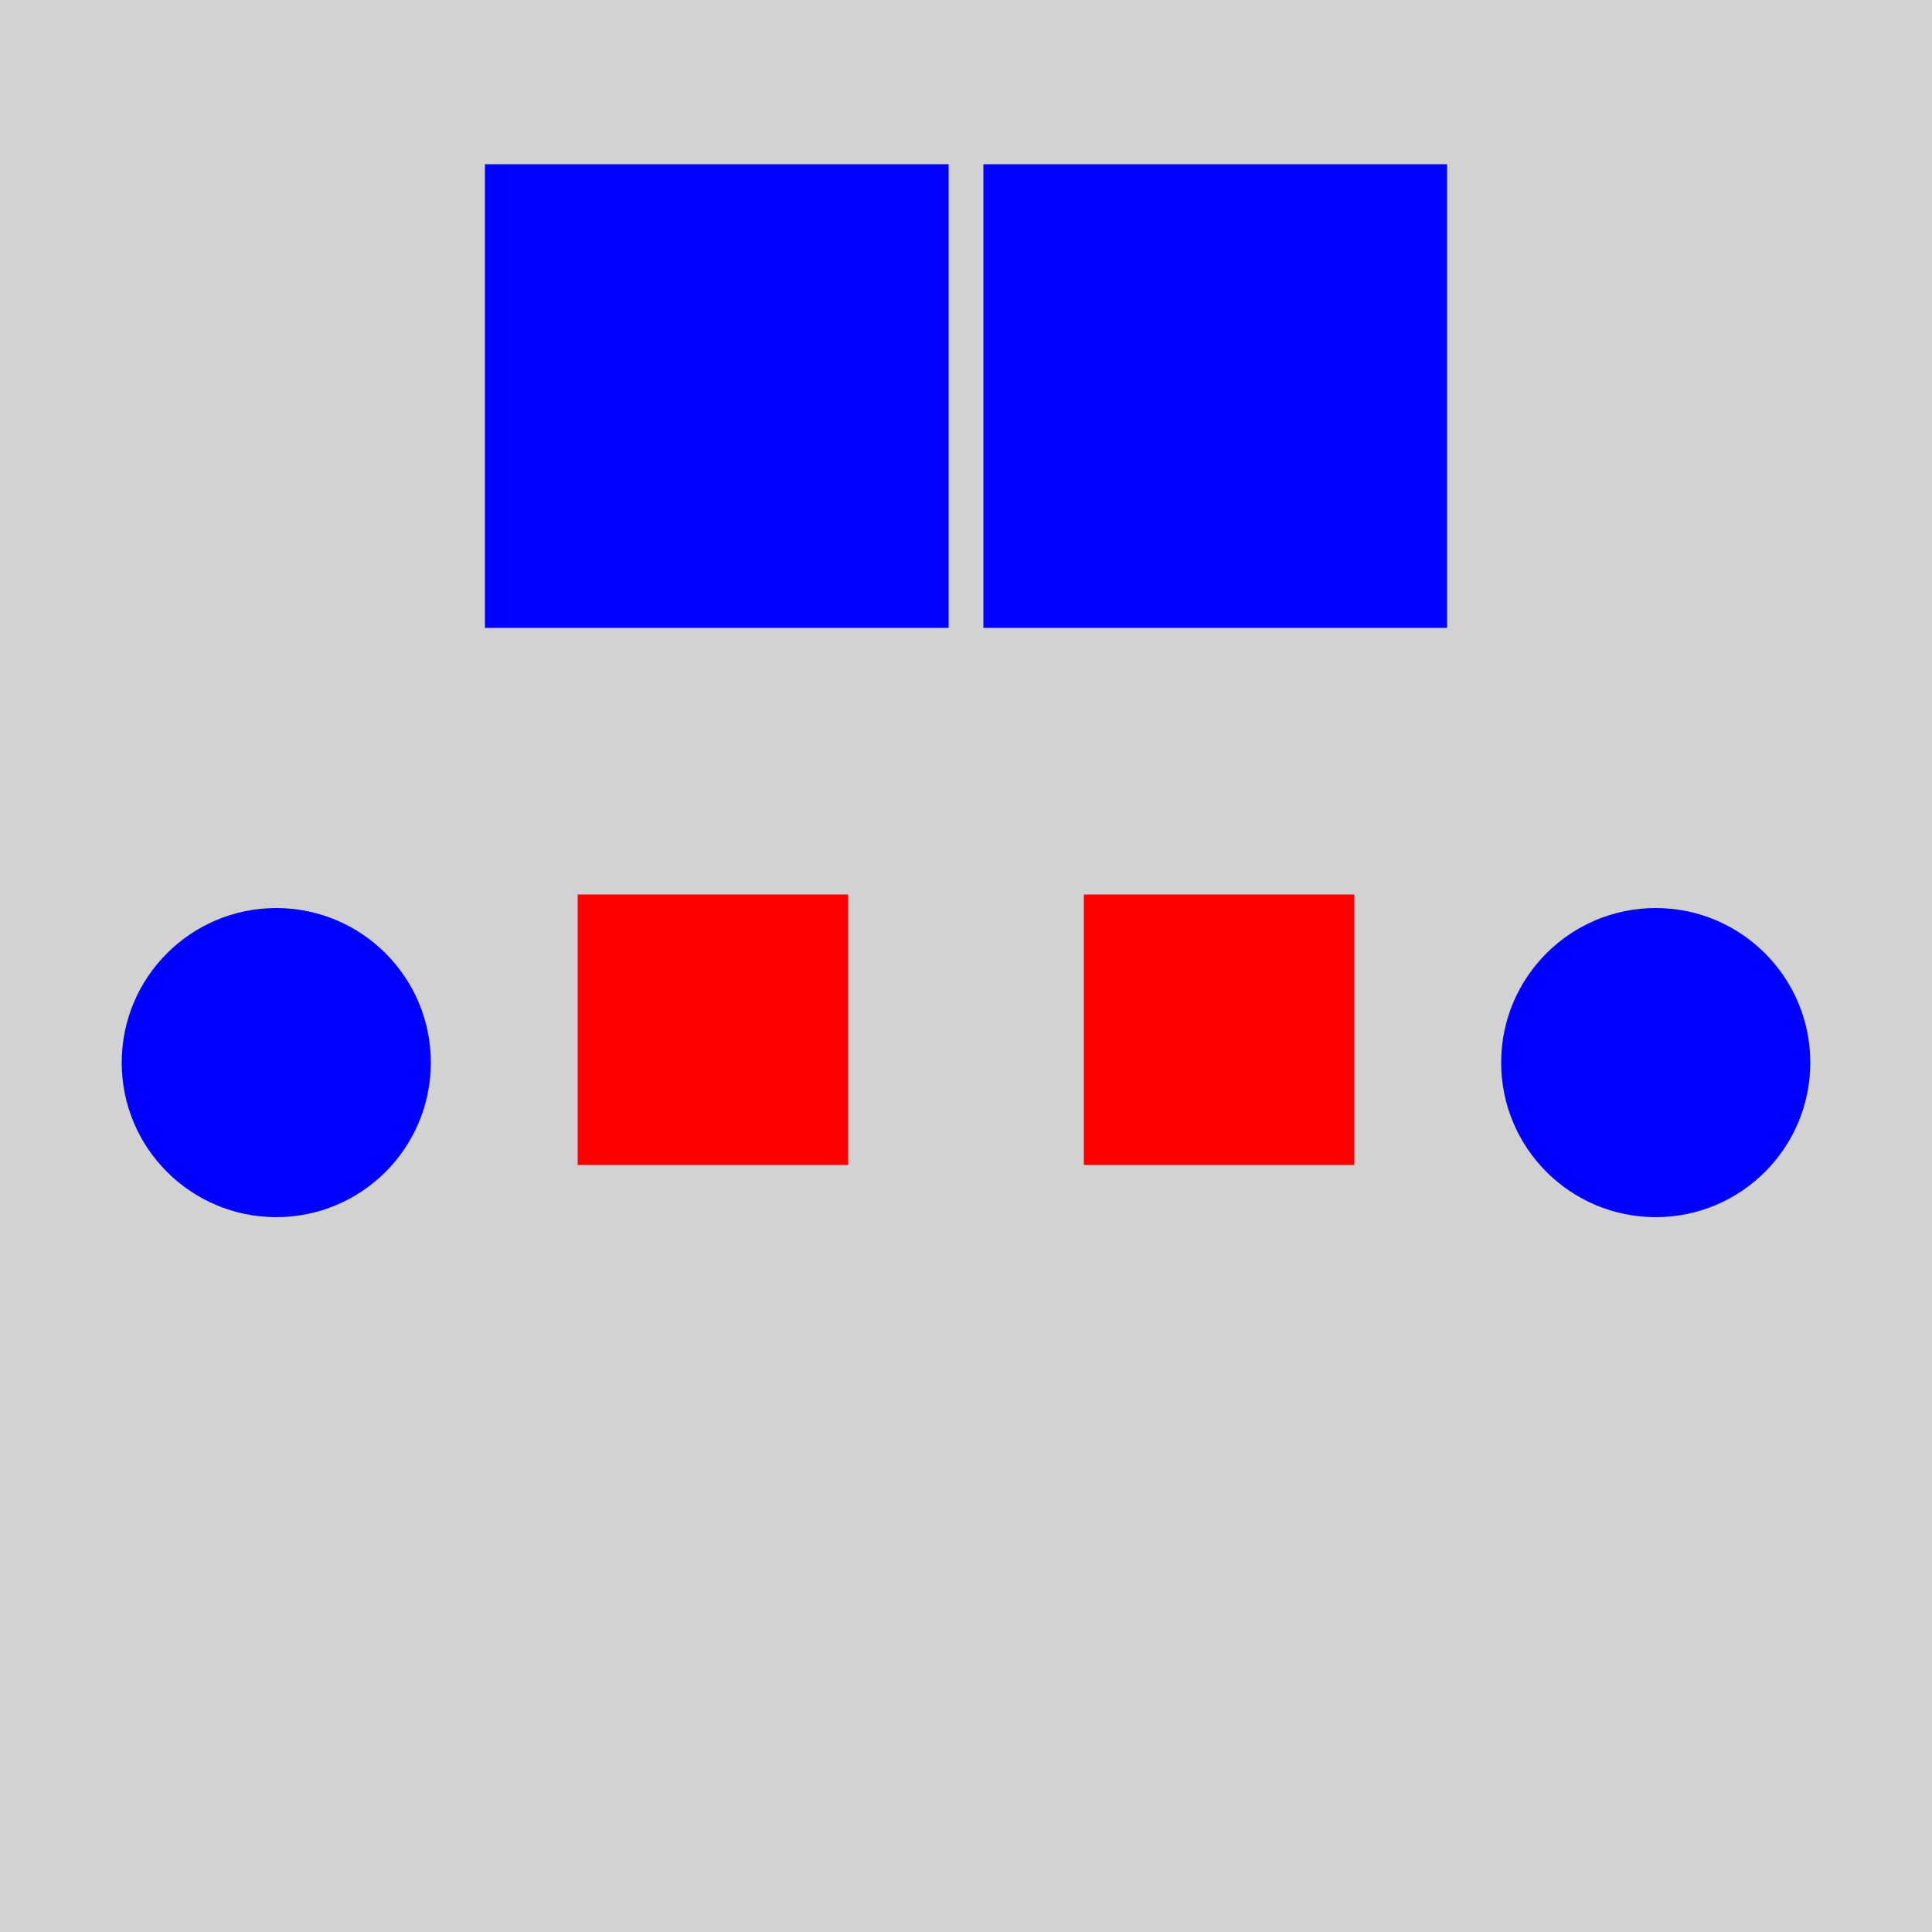 <?xml version="1.0" encoding="utf-8" ?>
<svg baseProfile="full" height="600" version="1.1" viewBox="0,0,100,100" width="600" xmlns="http://www.w3.org/2000/svg" xmlns:ev="http://www.w3.org/2001/xml-events" xmlns:xlink="http://www.w3.org/1999/xlink"><defs /><rect fill="rgb(210, 210, 210)" height="100" width="100" x="0" y="0" /><rect fill="rgb(255, 0, 0)" height="14" width="14" x="29.9" y="46.3" /><rect fill="rgb(255, 0, 0)" height="14" width="14" x="56.1" y="46.3" /><rect fill="rgb(0, 0, 255)" height="24.0" width="24.0" x="25.1" y="8.5" /><rect fill="rgb(0, 0, 255)" height="24.0" width="24.0" x="50.9" y="8.5" /><circle cx="14.3" cy="55" fill="rgb(0, 0, 255)" r="8.0" /><circle cx="85.7" cy="55" fill="rgb(0, 0, 255)" r="8.0" /></svg>